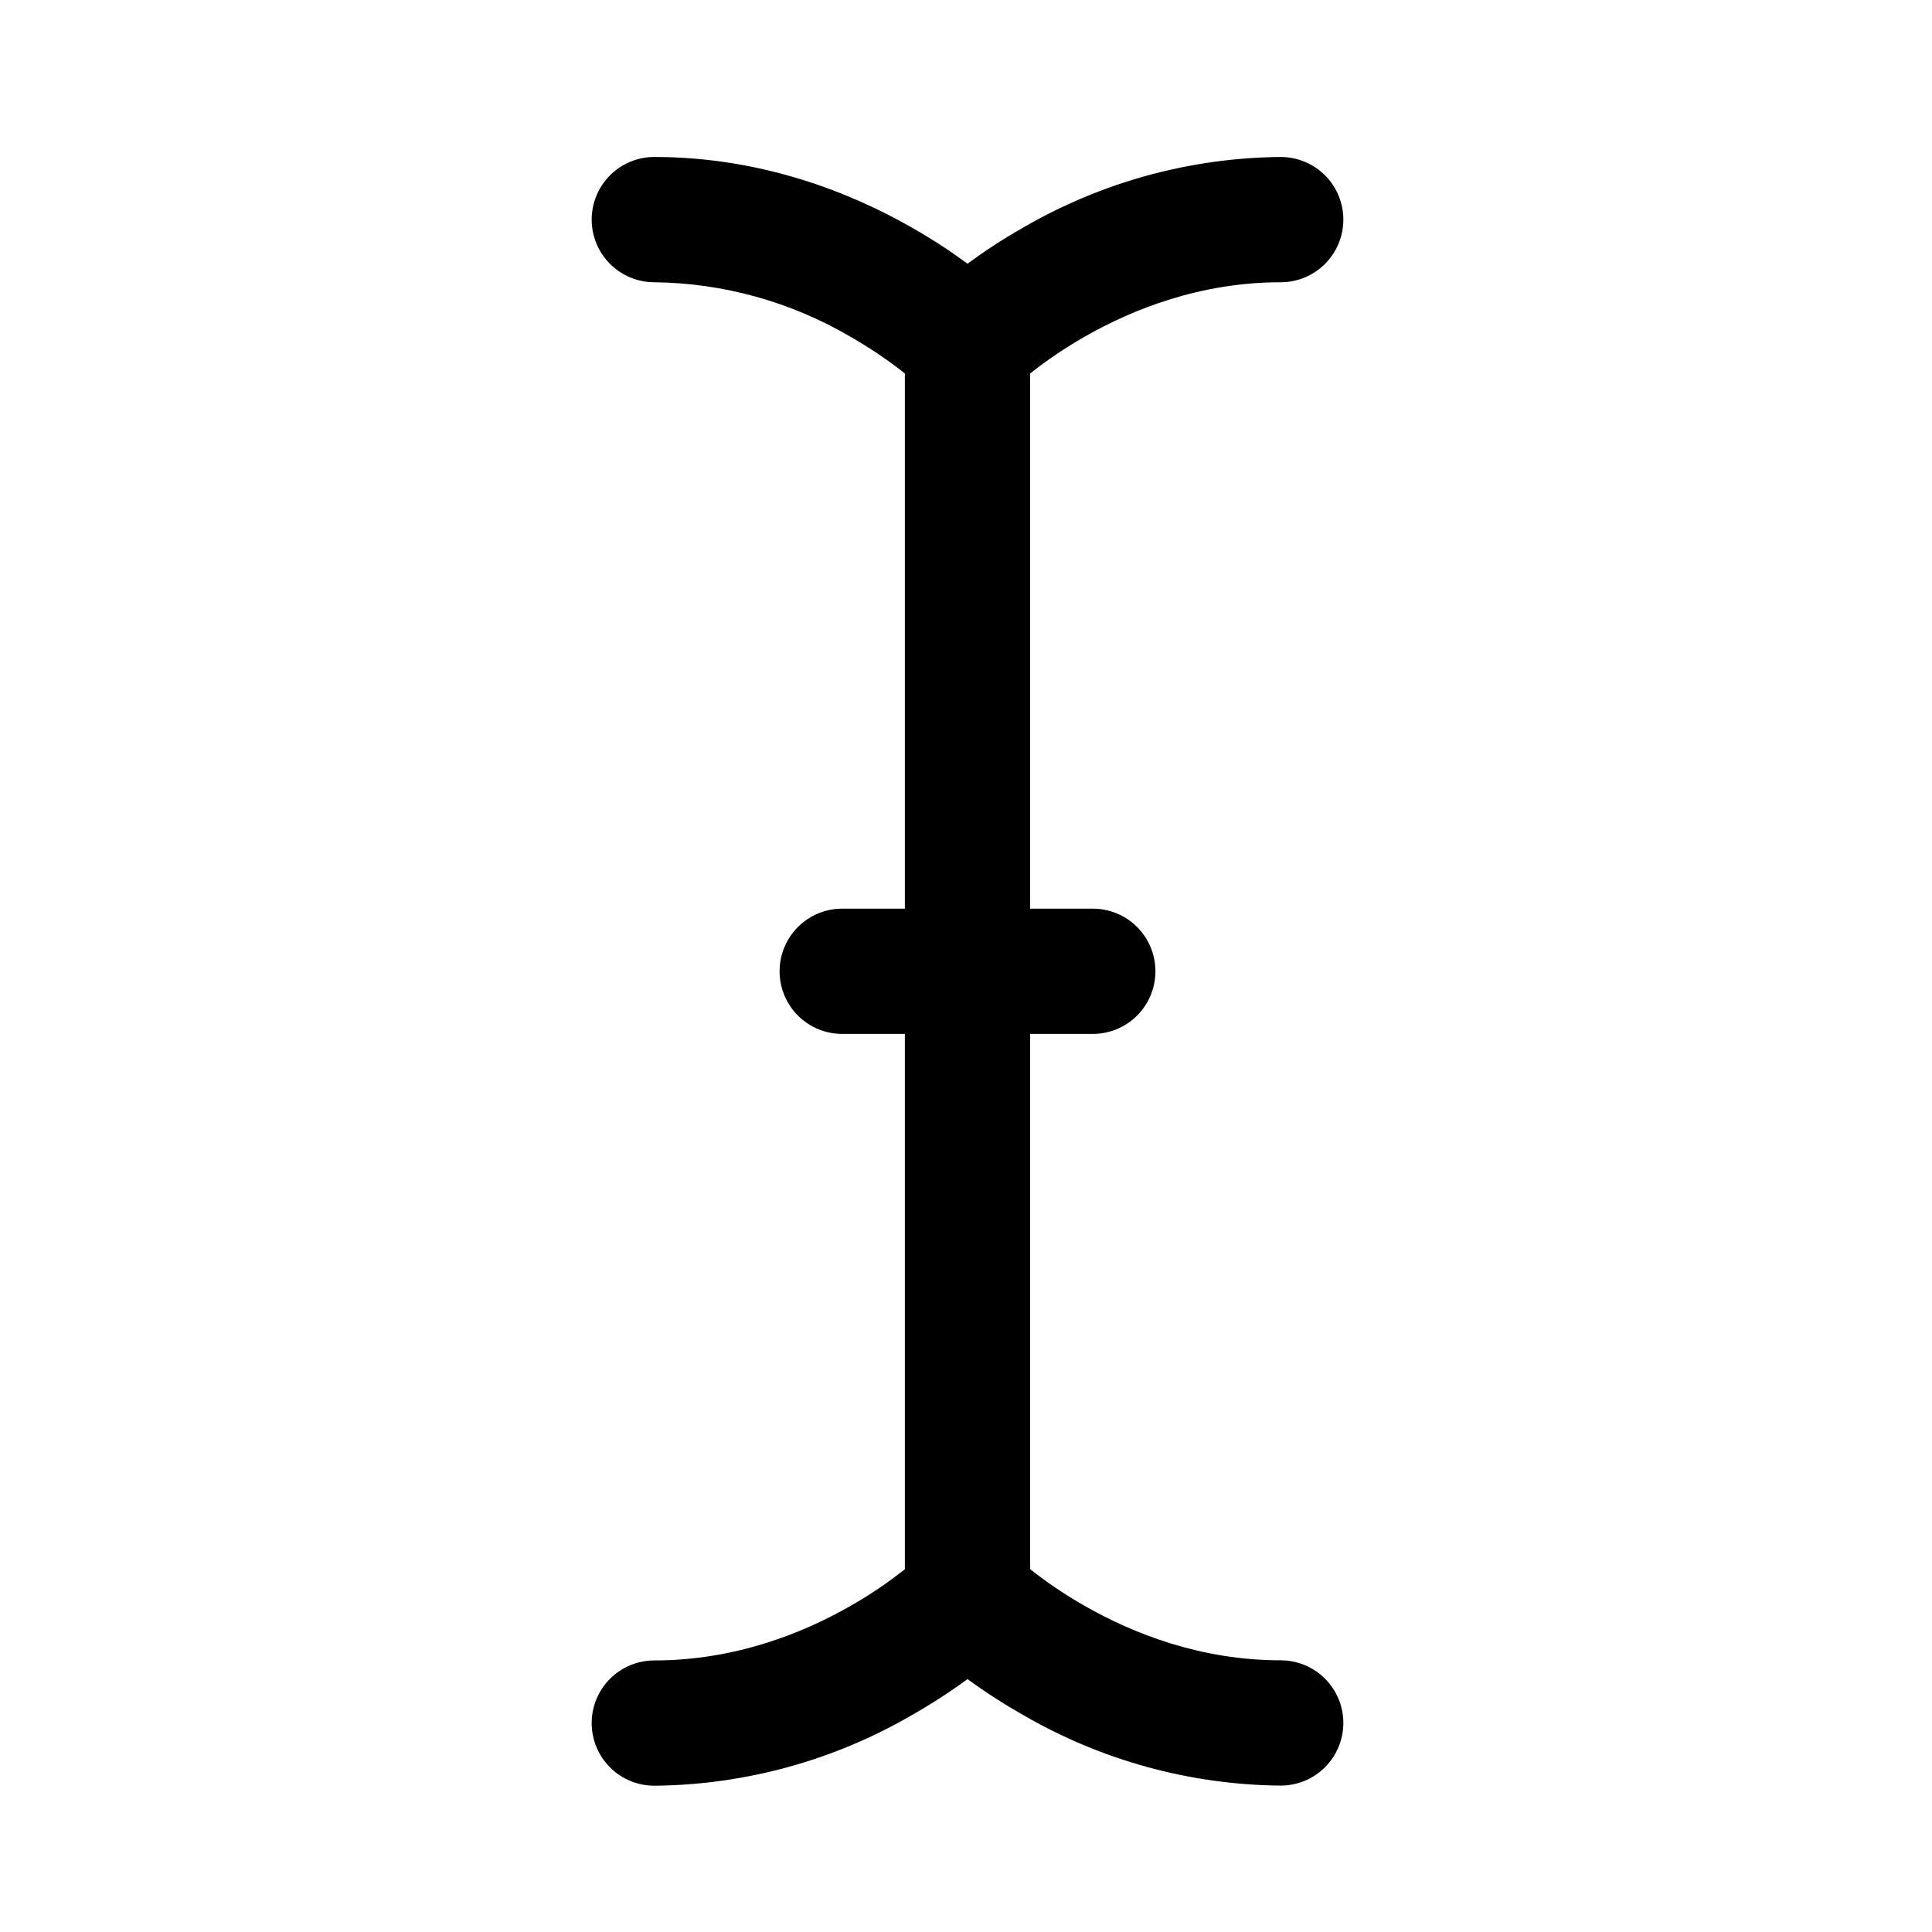 <svg width="160" height="160" viewBox="0 0 160 160" fill="none" xmlns="http://www.w3.org/2000/svg">
<path d="M49 18.188C49 16.812 49.547 15.492 50.519 14.519C51.492 13.546 52.812 13 54.188 13C63.131 13 70.507 15.978 75.56 18.872C77.365 19.899 78.89 20.927 80.125 21.84C81.36 20.927 82.885 19.899 84.69 18.872C91.183 15.09 98.549 13.066 106.062 13C107.438 13 108.758 13.546 109.731 14.519C110.703 15.492 111.25 16.812 111.25 18.188C111.25 19.563 110.703 20.883 109.731 21.856C108.758 22.828 107.438 23.375 106.062 23.375C99.443 23.375 93.851 25.585 89.836 27.878C88.254 28.779 86.742 29.799 85.312 30.928V75.25H90.5C91.876 75.25 93.195 75.796 94.168 76.769C95.141 77.742 95.688 79.062 95.688 80.438C95.688 81.813 95.141 83.133 94.168 84.106C93.195 85.079 91.876 85.625 90.5 85.625H85.312V129.947C86.35 130.777 87.885 131.887 89.836 132.997C93.851 135.29 99.443 137.5 106.062 137.5C107.438 137.5 108.758 138.047 109.731 139.019C110.703 139.992 111.25 141.312 111.25 142.688C111.25 144.063 110.703 145.383 109.731 146.356C108.758 147.328 107.438 147.875 106.062 147.875C98.549 147.809 91.183 145.785 84.69 142.003C83.113 141.109 81.589 140.125 80.125 139.056C78.661 140.129 77.137 141.116 75.56 142.013C69.067 145.795 61.701 147.819 54.188 147.885C52.812 147.885 51.492 147.339 50.519 146.366C49.547 145.393 49 144.074 49 142.698C49 141.322 49.547 140.003 50.519 139.03C51.492 138.057 52.812 137.51 54.188 137.51C60.807 137.51 66.399 135.301 70.414 133.008C72.365 131.898 73.89 130.787 74.938 129.957V85.625H69.75C68.374 85.625 67.055 85.079 66.082 84.106C65.109 83.133 64.562 81.813 64.562 80.438C64.562 79.062 65.109 77.742 66.082 76.769C67.055 75.796 68.374 75.25 69.75 75.25H74.938V30.928C73.508 29.799 71.996 28.779 70.414 27.878C65.488 24.992 59.896 23.44 54.188 23.375C52.812 23.375 51.492 22.828 50.519 21.856C49.547 20.883 49 19.563 49 18.188Z" fill="black"/>
</svg>
